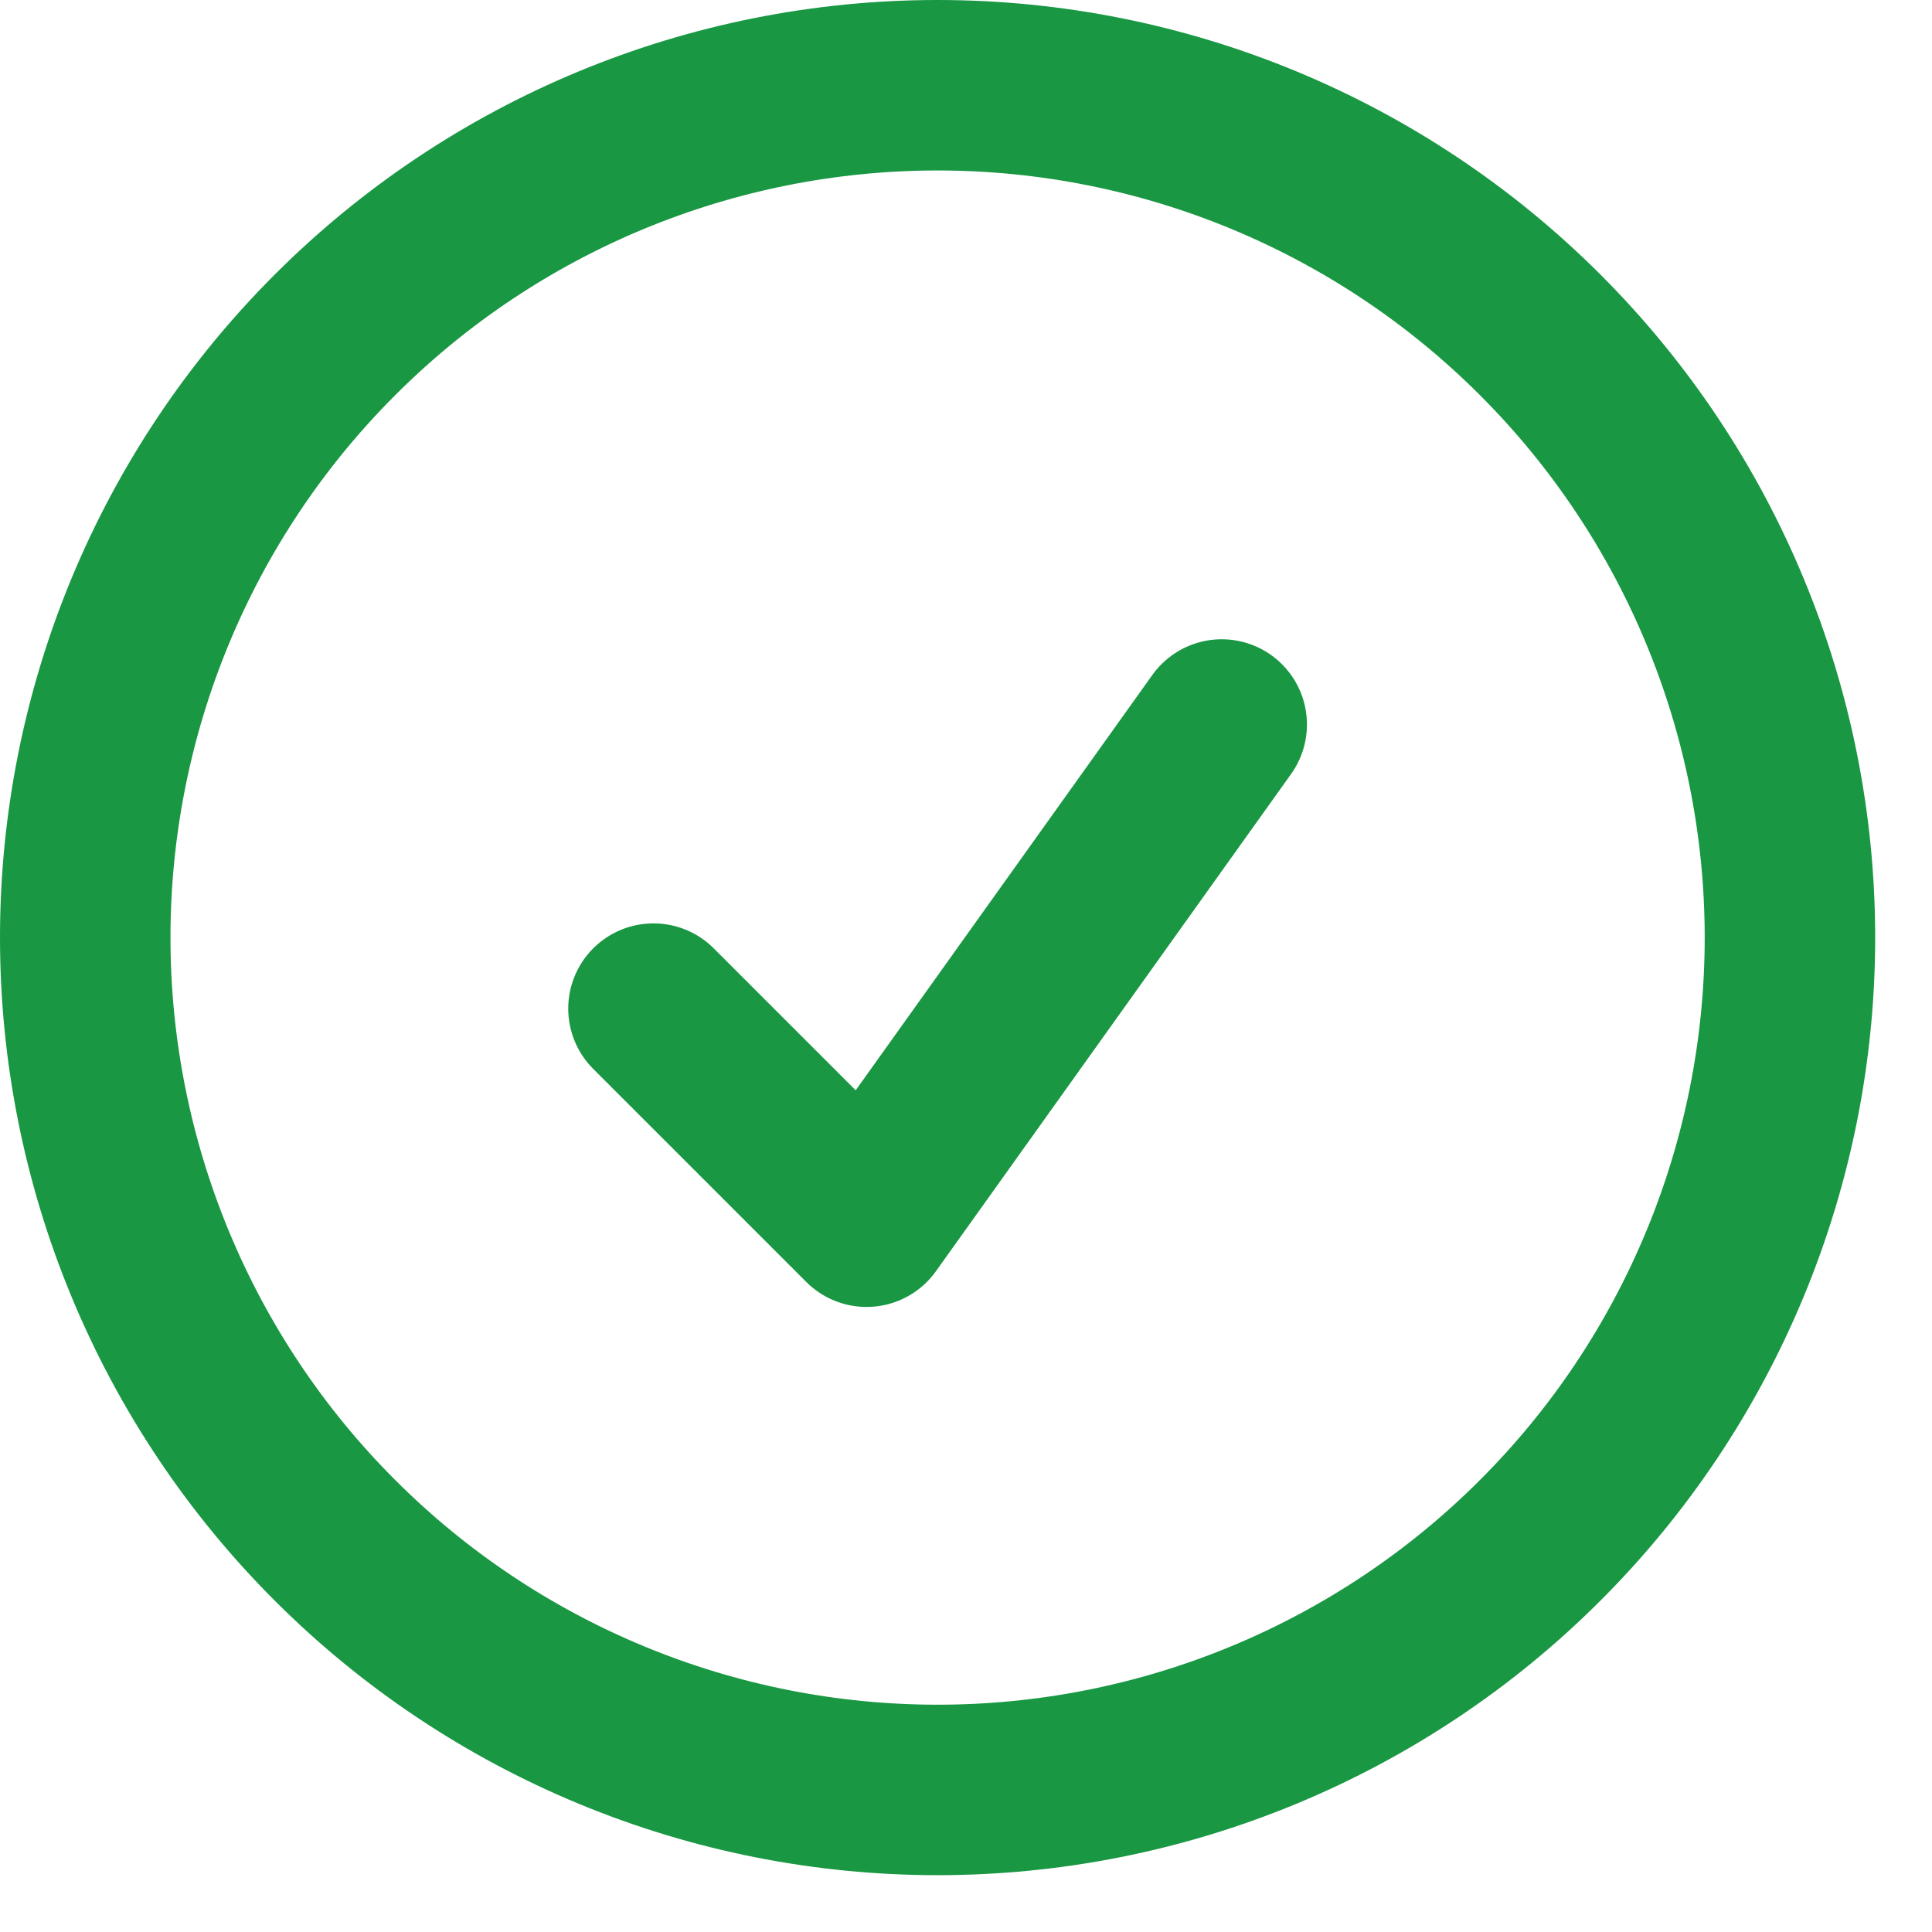 <svg width="17" height="17" viewBox="0 0 17 17" fill="none" xmlns="http://www.w3.org/2000/svg">
<path d="M5.75 8.875L7.625 10.75L10.75 6.375M15.75 8.25C15.75 9.235 15.556 10.21 15.179 11.12C14.802 12.03 14.25 12.857 13.553 13.553C12.857 14.25 12.03 14.802 11.12 15.179C10.21 15.556 9.235 15.75 8.25 15.75C7.265 15.75 6.29 15.556 5.38 15.179C4.47 14.802 3.643 14.25 2.947 13.553C2.25 12.857 1.698 12.03 1.321 11.12C0.944 10.21 0.75 9.235 0.75 8.25C0.75 6.261 1.54 4.353 2.947 2.947C4.353 1.54 6.261 0.75 8.25 0.75C10.239 0.75 12.147 1.54 13.553 2.947C14.96 4.353 15.75 6.261 15.75 8.25Z" stroke="#199743" stroke-width="1.5" stroke-linecap="round" stroke-linejoin="round"/>
</svg>
